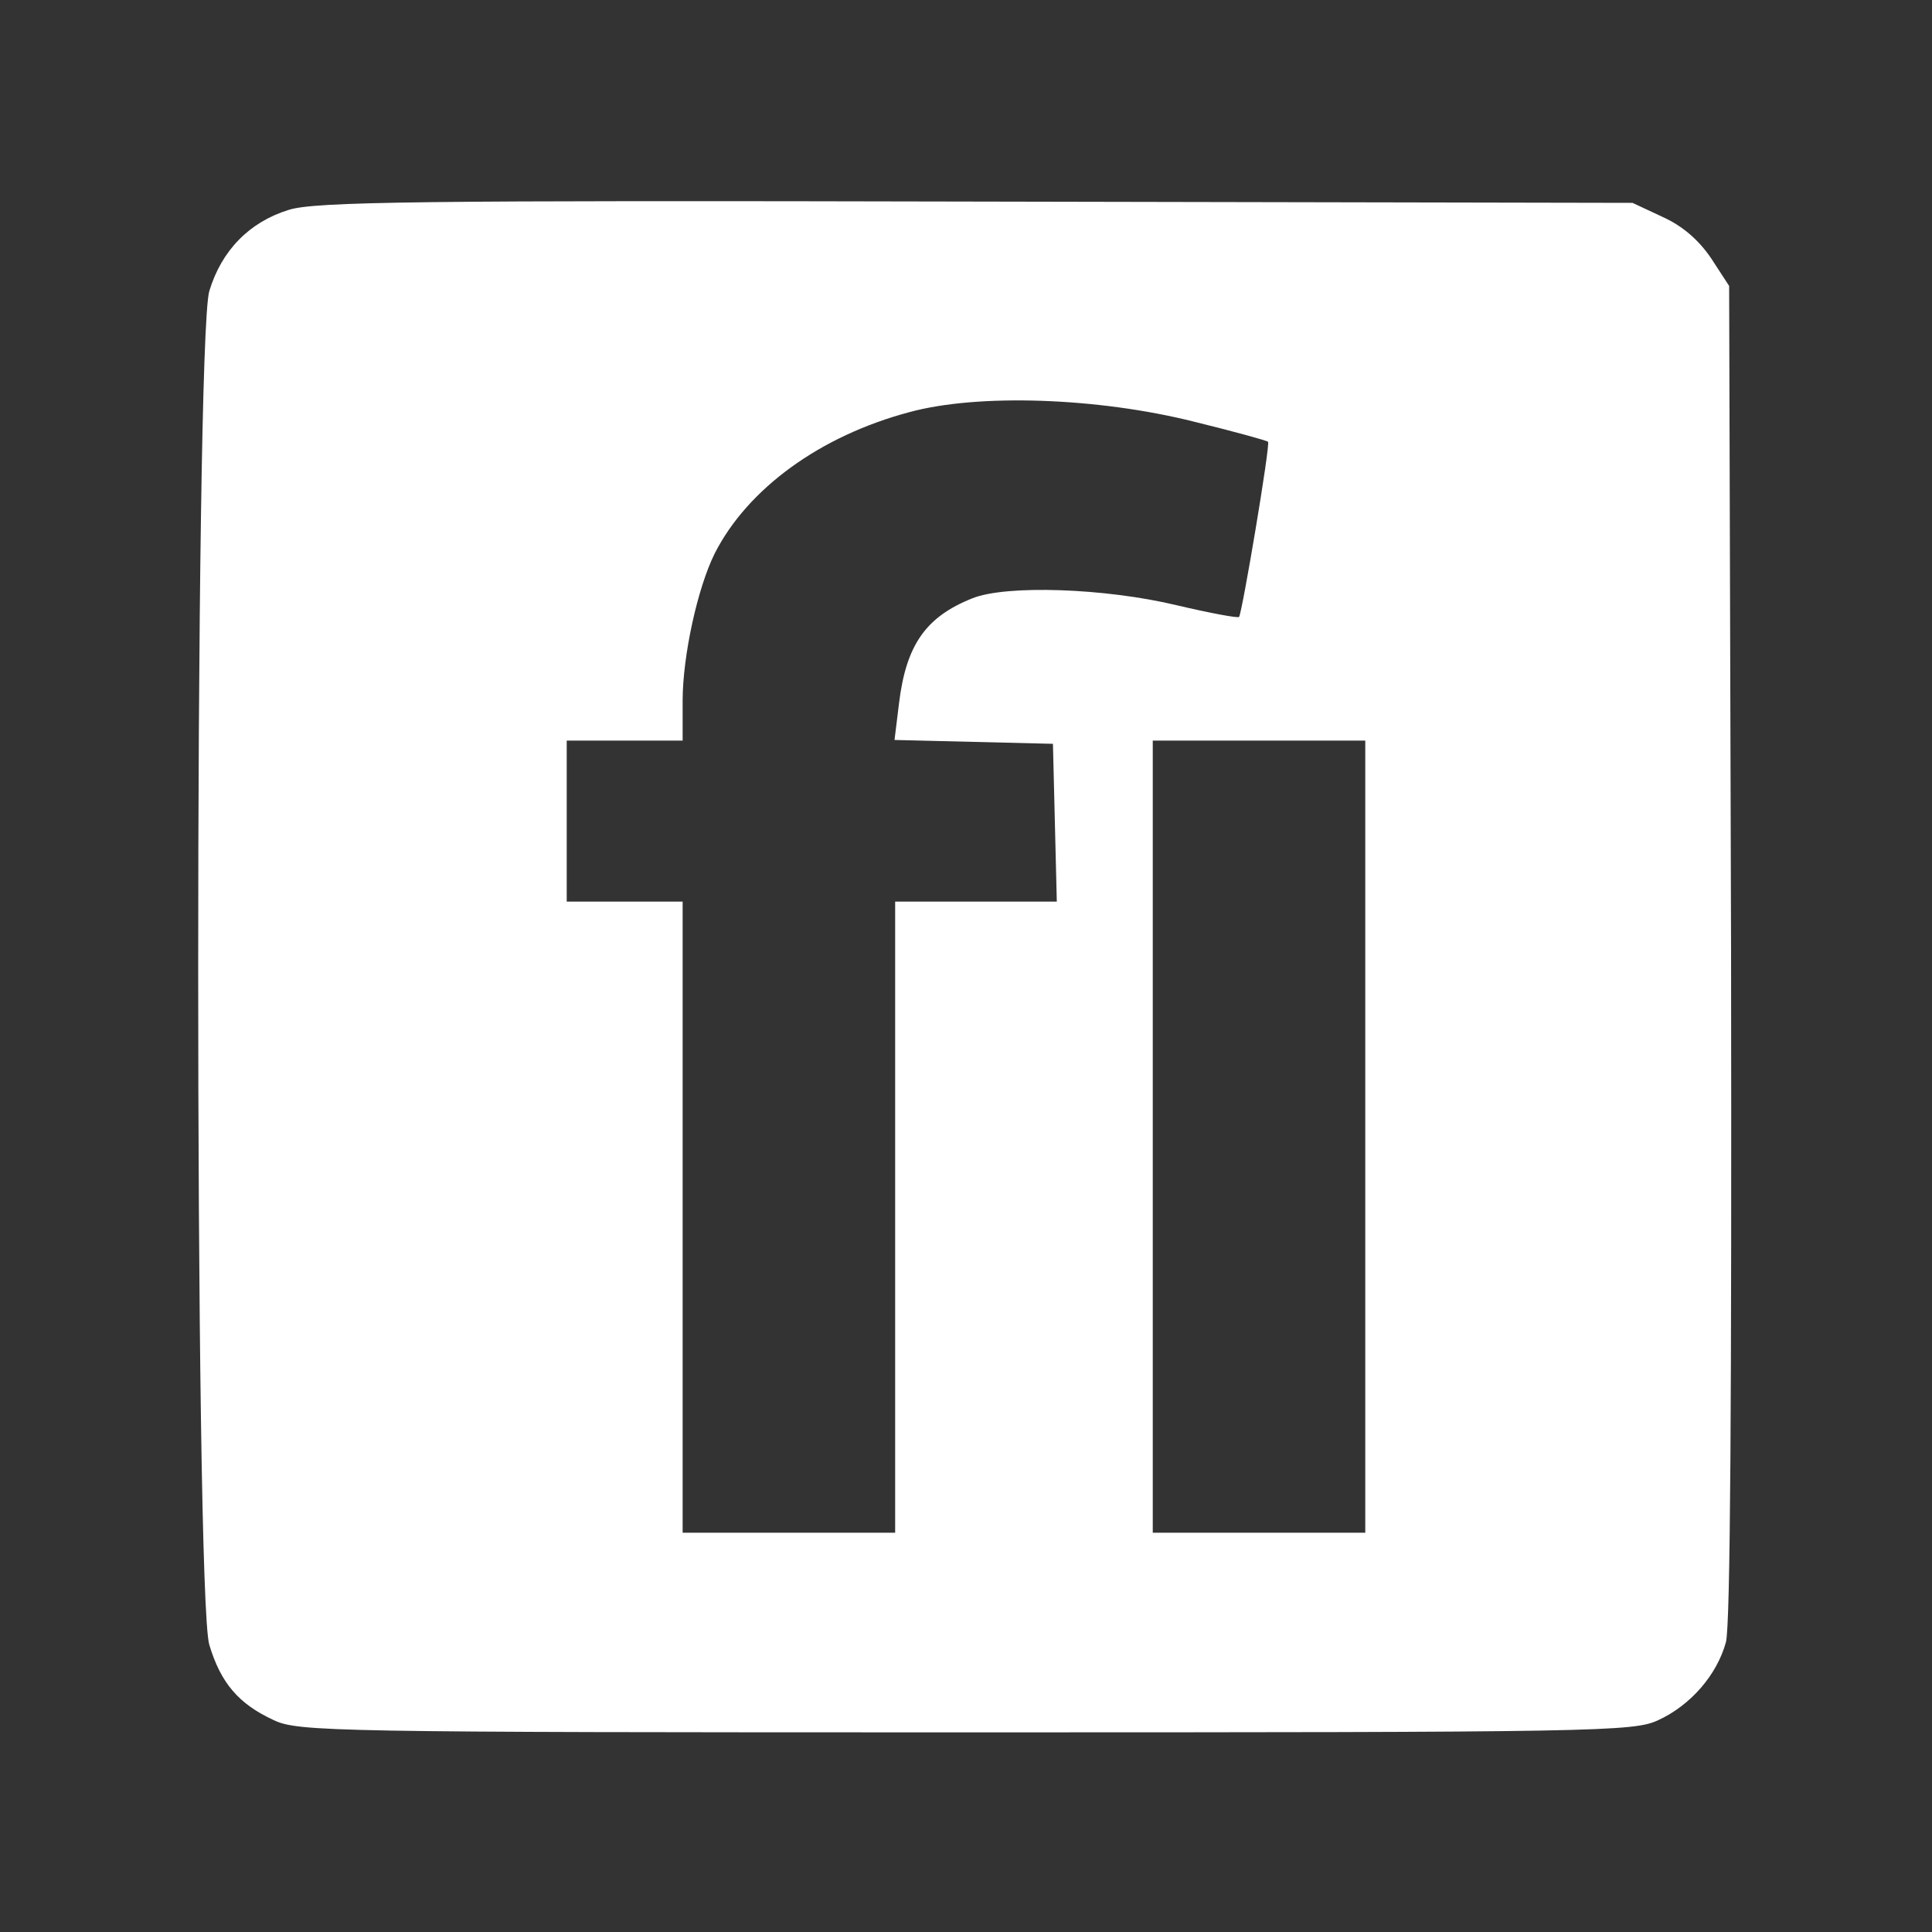 <?xml version="1.0" standalone="no"?>
<!DOCTYPE svg PUBLIC "-//W3C//DTD SVG 20010904//EN"
 "http://www.w3.org/TR/2001/REC-SVG-20010904/DTD/svg10.dtd">
<svg version="1.0" xmlns="http://www.w3.org/2000/svg"
 width="300pt" height="300pt" viewBox="0 0 300 300"
 preserveAspectRatio="xMidYMid meet">
<rect x="0" y="0" width="300" height="300" fill="#333333" stroke="none"/>
<g transform="translate(0,300) scale(0.1,-0.1)"
fill="#ffffff" stroke="none">
<path d="M448 2674 c-61 -19 -104 -63 -123 -126 -23 -77 -23 -2027 0 -2102 18
-60 46 -92 100 -117 38 -18 90 -19 1075 -19 983 0 1037 1 1075 19 50 23 91 70
105 121 7 26 9 377 8 1072 l-3 1034 -28 43 c-19 28 -44 50 -75 64 l-47 22
-1020 2 c-867 2 -1027 0 -1067 -13z m1407 -329 c61 -15 112 -29 114 -31 4 -3
-40 -265 -45 -272 -2 -2 -45 6 -96 18 -112 27 -266 32 -318 11 -73 -29 -103
-73 -114 -163 l-7 -57 123 -3 123 -3 3 -122 3 -123 -126 0 -125 0 0 -490 0
-490 -165 0 -165 0 0 490 0 490 -90 0 -90 0 0 125 0 125 90 0 90 0 0 62 c0 69
23 175 50 229 51 100 163 182 302 219 106 29 292 23 443 -15z m265 -1110 l0
-615 -165 0 -165 0 0 615 0 615 165 0 165 0 0 -615z"/>
</g>
</svg>
